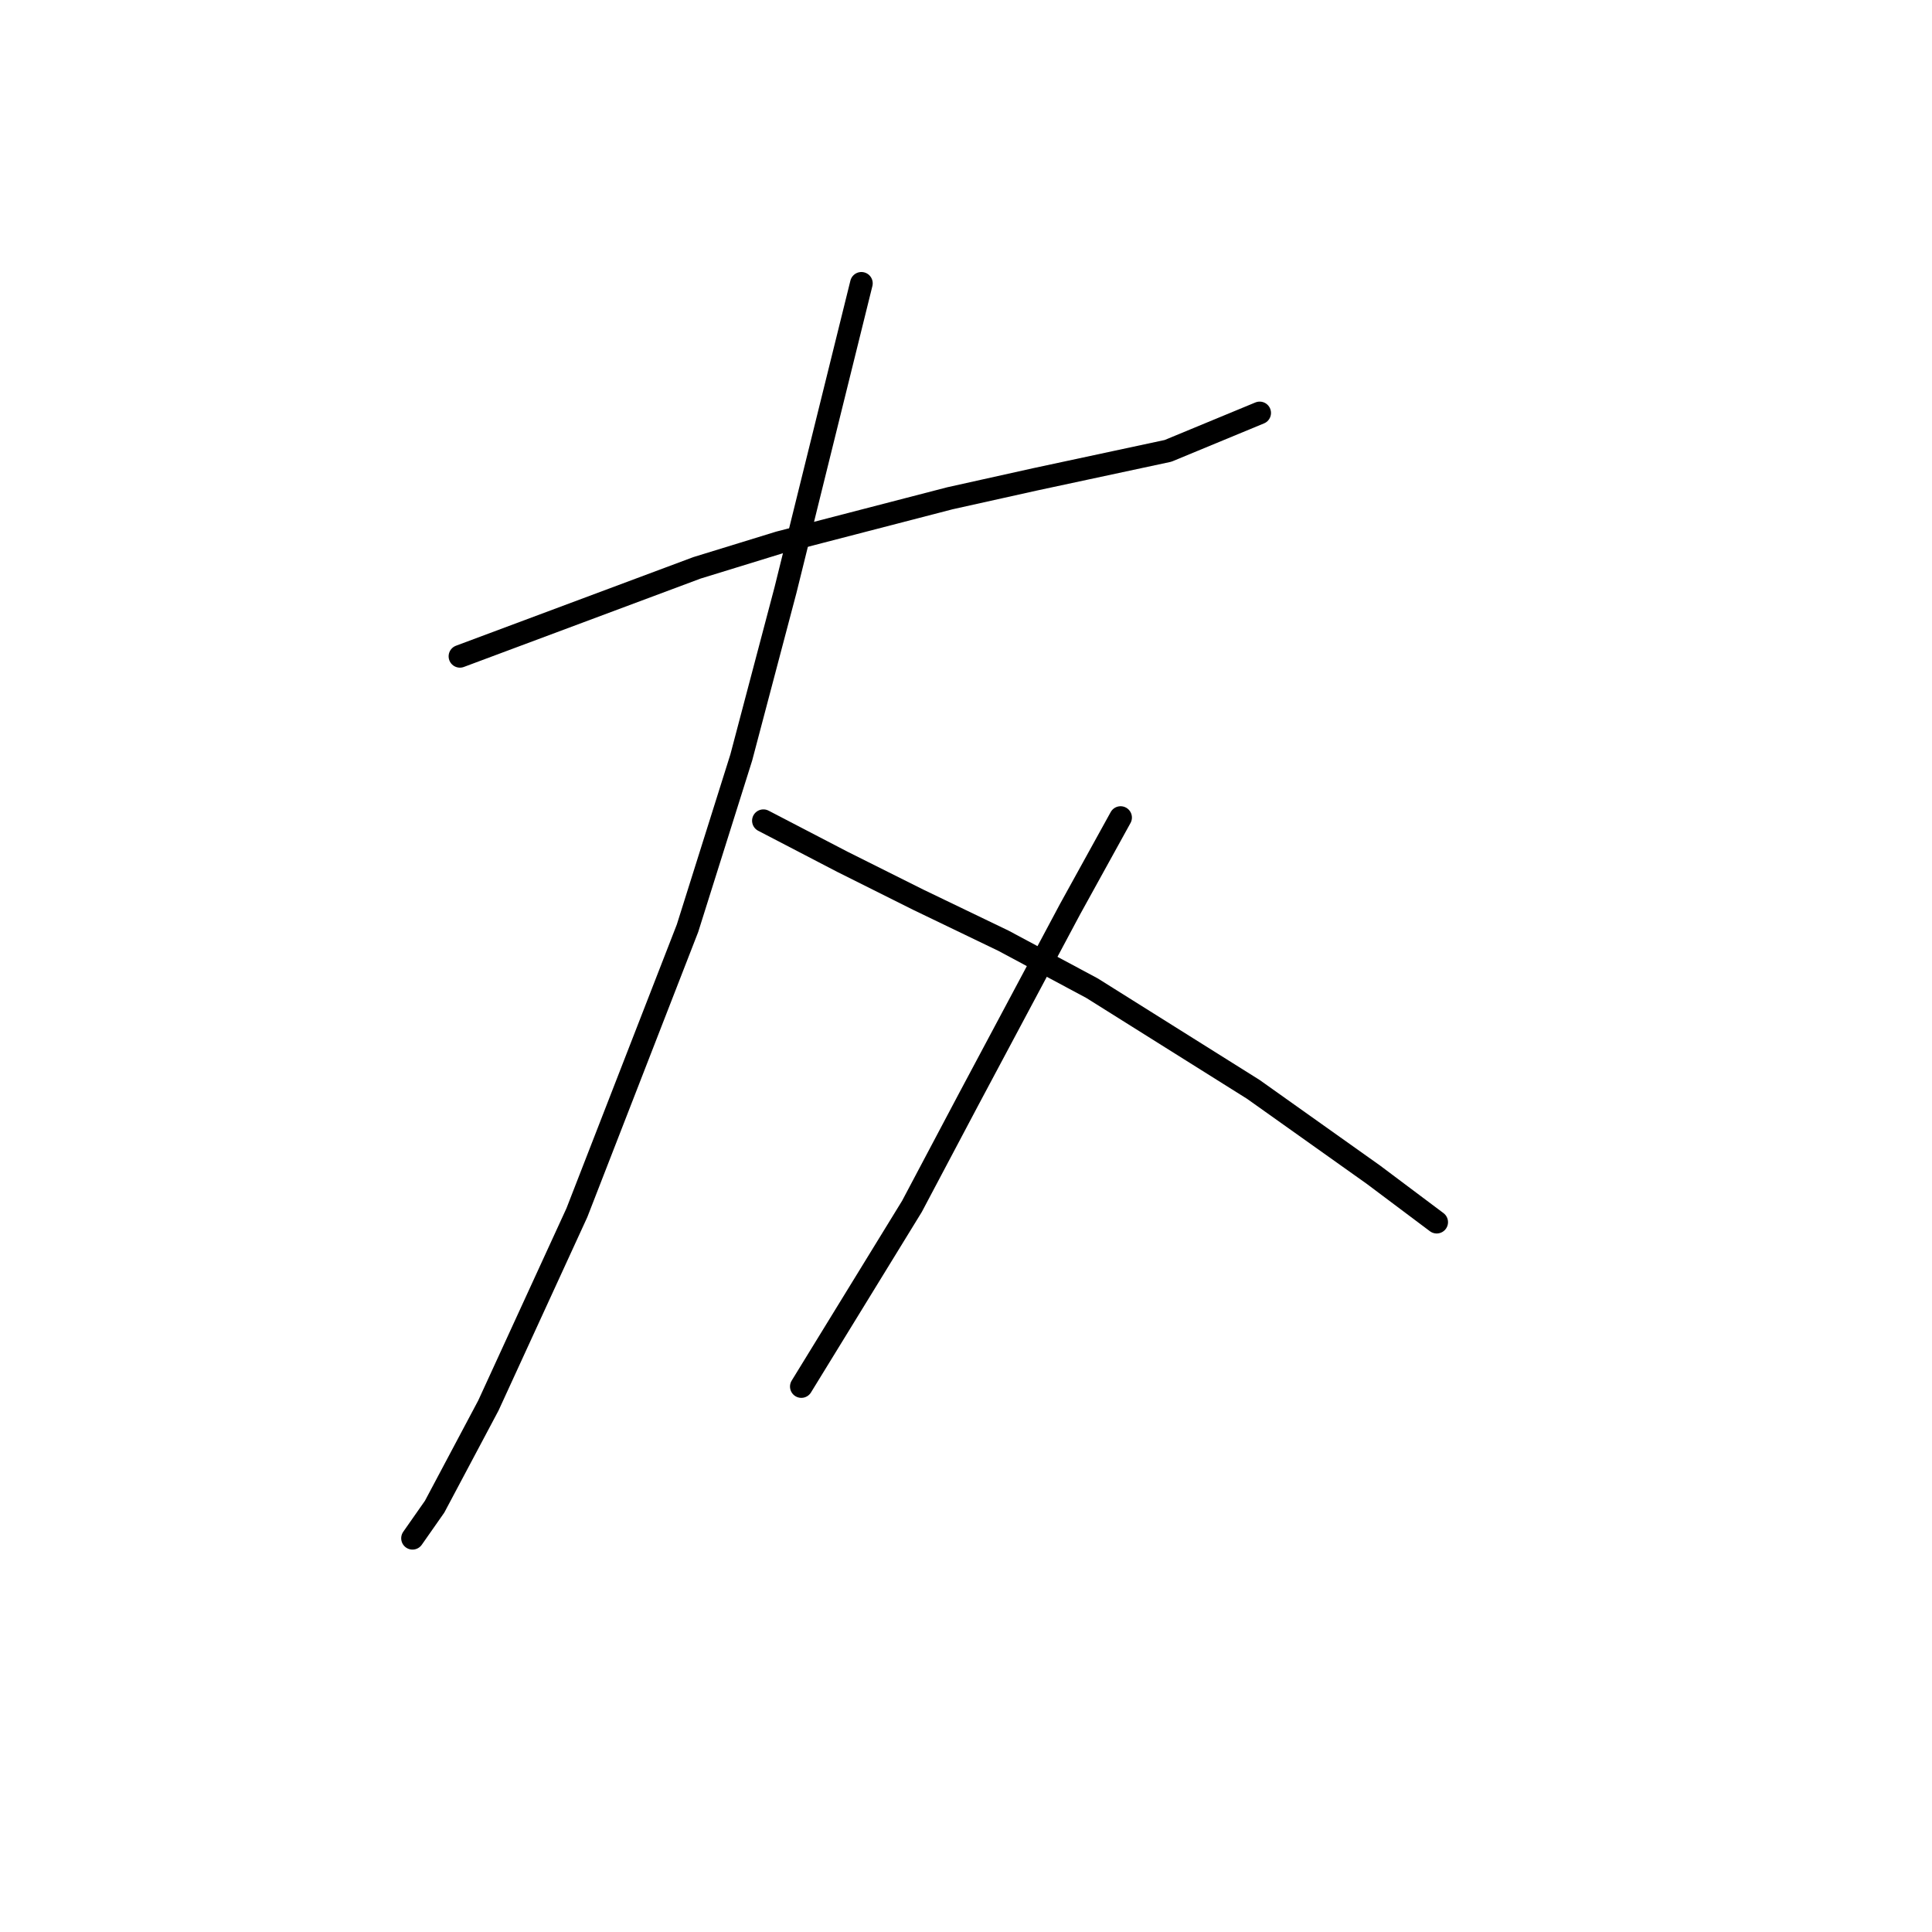 <?xml version="1.0" standalone="no"?>
    <svg width="256" height="256" xmlns="http://www.w3.org/2000/svg" version="1.1">
    <polyline stroke="black" stroke-width="3" stroke-linecap="round" fill="transparent" stroke-linejoin="round" points="60.944 86.968 92.358 75.24 103.248 71.889 125.867 66.025 137.176 63.512 154.768 59.742 166.914 54.716 166.914 54.716 " />
        <polyline stroke="black" stroke-width="3" stroke-linecap="round" fill="transparent" stroke-linejoin="round" points="114.139 37.543 104.086 78.172 98.222 100.371 91.102 122.99 76.442 160.687 64.714 186.237 57.593 199.64 54.661 203.829 54.661 203.829 " />
        <polyline stroke="black" stroke-width="3" stroke-linecap="round" fill="transparent" stroke-linejoin="round" points="101.154 108.749 111.625 114.194 121.678 119.22 132.987 124.665 144.715 130.948 166.077 144.351 181.993 155.66 190.37 161.943 190.37 161.943 " />
        <polyline stroke="black" stroke-width="3" stroke-linecap="round" fill="transparent" stroke-linejoin="round" points="148.485 108.33 141.783 120.477 128.38 145.608 120.84 159.849 106.18 183.724 106.18 183.724 " />
        </svg>